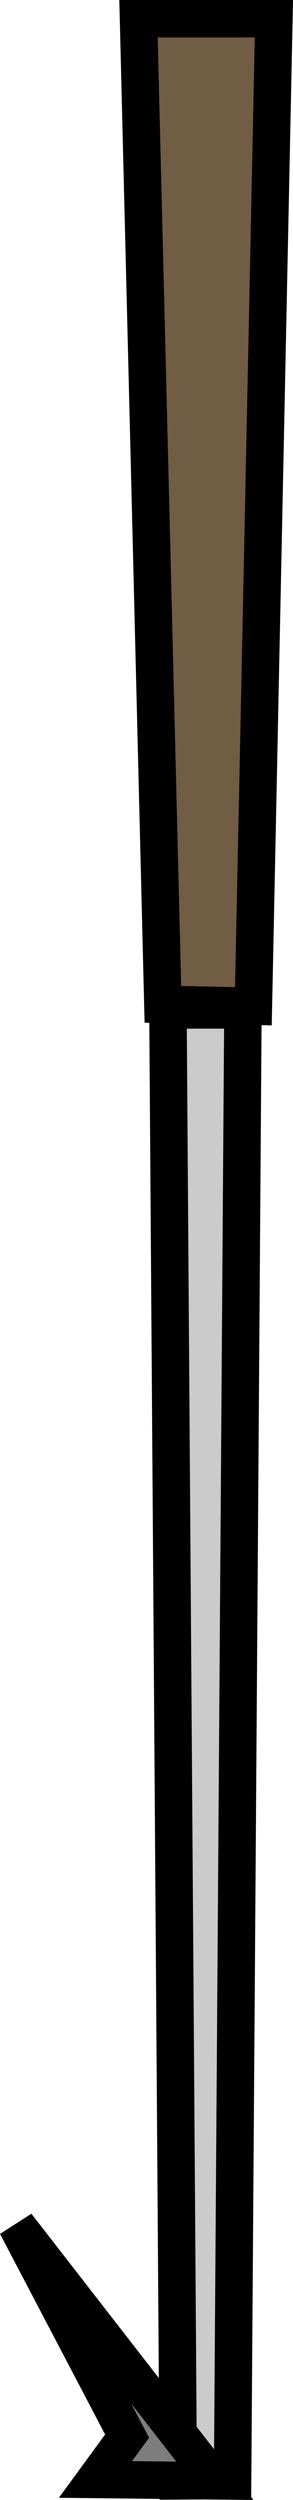 <?xml version="1.0" encoding="UTF-8" standalone="no"?>
<!-- Created with Inkscape (http://www.inkscape.org/) -->

<svg
   width="15.649mm"
   height="133.447mm"
   viewBox="0 0 15.649 133.447"
   version="1.1"
   id="svg1"
   xmlns:inkscape="http://www.inkscape.org/namespaces/inkscape"
   xmlns:sodipodi="http://sodipodi.sourceforge.net/DTD/sodipodi-0.dtd"
   xmlns="http://www.w3.org/2000/svg"
   xmlns:svg="http://www.w3.org/2000/svg">
  <sodipodi:namedview
     id="namedview1"
     pagecolor="#505050"
     bordercolor="#ffffff"
     borderopacity="1"
     inkscape:showpageshadow="0"
     inkscape:pageopacity="0"
     inkscape:pagecheckerboard="1"
     inkscape:deskcolor="#505050"
     inkscape:document-units="mm" />
  <defs
     id="defs1" />
  <g
     inkscape:label="Layer 1"
     inkscape:groupmode="layer"
     id="layer1"
     transform="translate(-88.299,-81.906)">
    <path
       id="rect1"
       style="fill:#715c44;fill-opacity:1;stroke:#000000;stroke-width:2;stroke-opacity:1"
       inkscape:label="rect1"
       d="m 95.696,82.906 h 7.232 l -1.095,52.715 -4.835,-0.104 z"
       sodipodi:nodetypes="ccccc" />
    <path
       id="rect1-7"
       style="fill:#cbcbcb;stroke:#000000;stroke-width:2"
       d="m 97.269,135.814 h 4.005 l -0.552,78.5 -2.902,0.018 z"
       sodipodi:nodetypes="ccccc" />
    <path
       style="fill:#7d7d7d;fill-opacity:1;stroke:#000000;stroke-width:2;stroke-dasharray:none;stroke-opacity:1"
       d="m 95.087,211.945 -1.69,2.313 6.376,0.072 -10.587,-13.644 z"
       id="path3"
       sodipodi:nodetypes="ccccc" />
  </g>
</svg>
